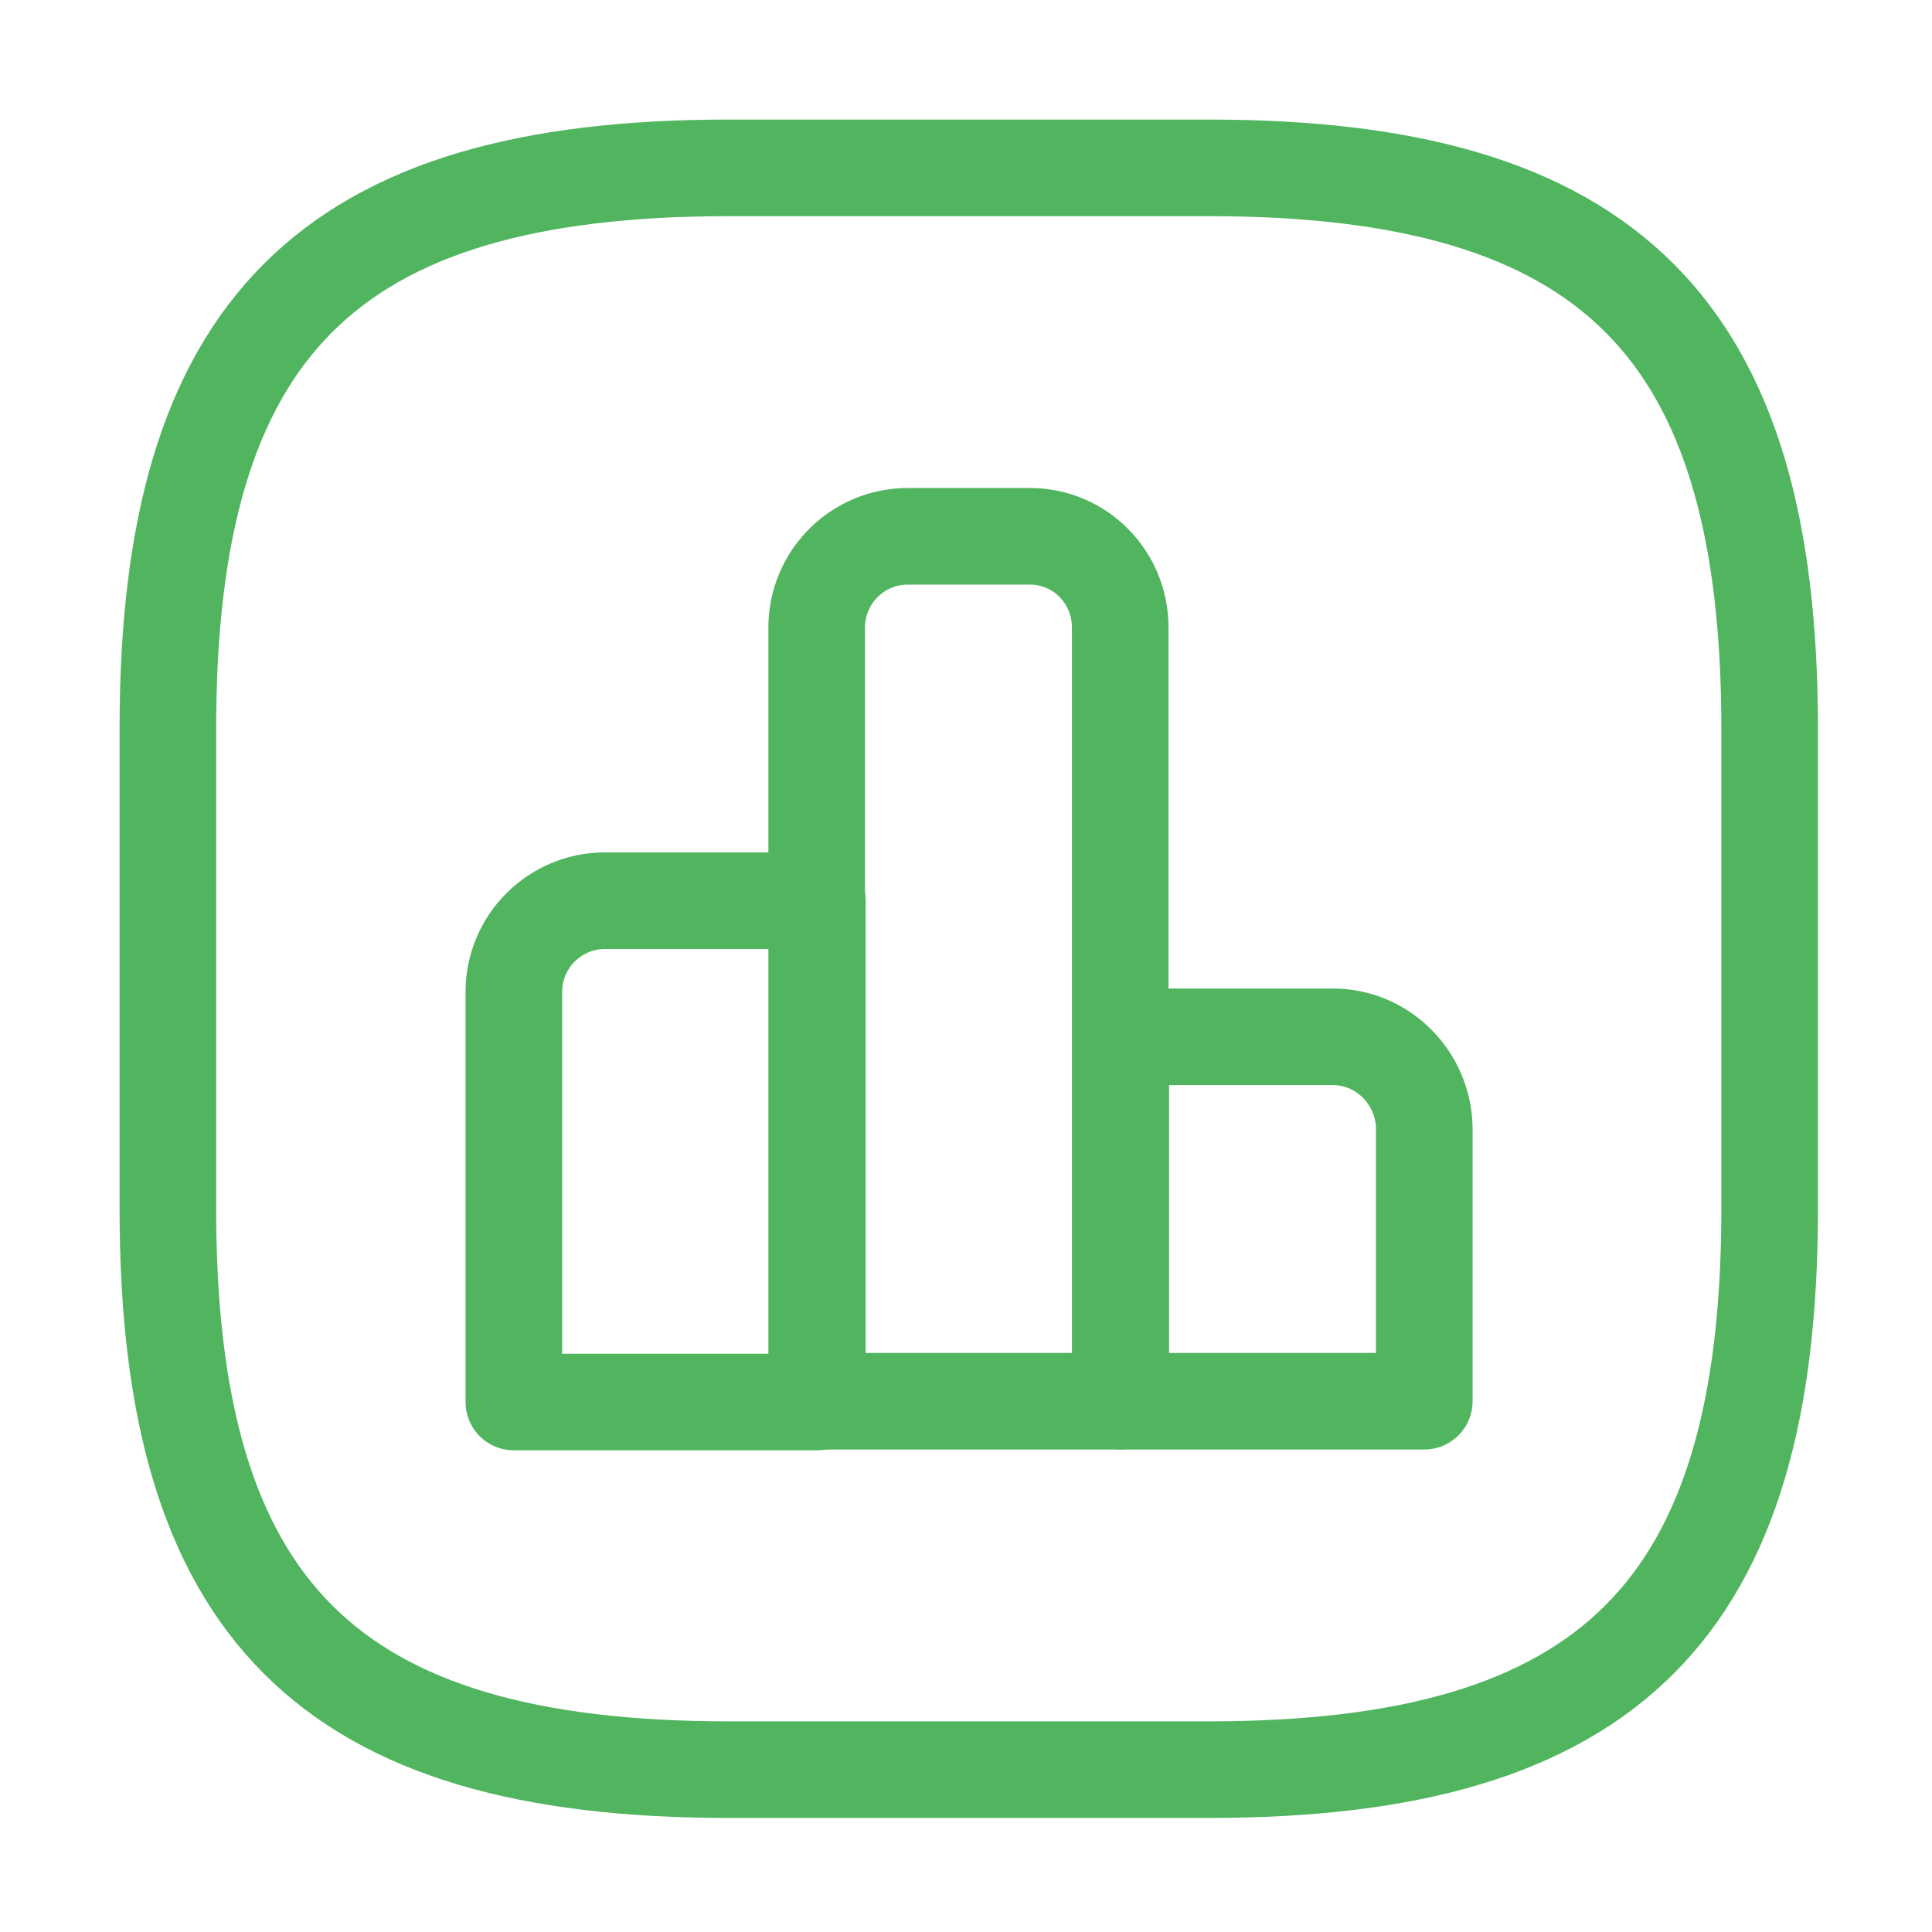 <svg width="80" height="80" viewBox="0 0 80 80" fill="none" xmlns="http://www.w3.org/2000/svg"><path d="M33.846 37.295H25.058C22.968 37.295 21.277 38.986 21.277 41.075V58.055H33.846V37.295V37.295Z" stroke="#51B55F" stroke-width="4" stroke-miterlimit="10" stroke-linecap="round" stroke-linejoin="round"></path><path d="M42.638 22.206H37.597C35.508 22.206 33.817 23.897 33.817 25.986V58.022H46.386V25.986C46.386 23.897 44.727 22.206 42.638 22.206Z" stroke="#51B55F" stroke-width="4" stroke-miterlimit="10" stroke-linecap="round" stroke-linejoin="round"></path><path d="M55.197 42.932H46.408V58.021H58.977V46.713C58.944 44.623 57.253 42.932 55.197 42.932Z" stroke="#51B55F" stroke-width="4" stroke-miterlimit="10" stroke-linecap="round" stroke-linejoin="round"></path><path d="M30.165 73.277H50.062C66.644 73.277 73.277 66.644 73.277 50.063V30.165C73.277 13.584 66.644 6.951 50.062 6.951H30.165C13.583 6.951 6.951 13.584 6.951 30.165V50.063C6.951 66.644 13.583 73.277 30.165 73.277Z" stroke="#51B55F" stroke-width="4" stroke-linecap="round" stroke-linejoin="round"></path></svg>